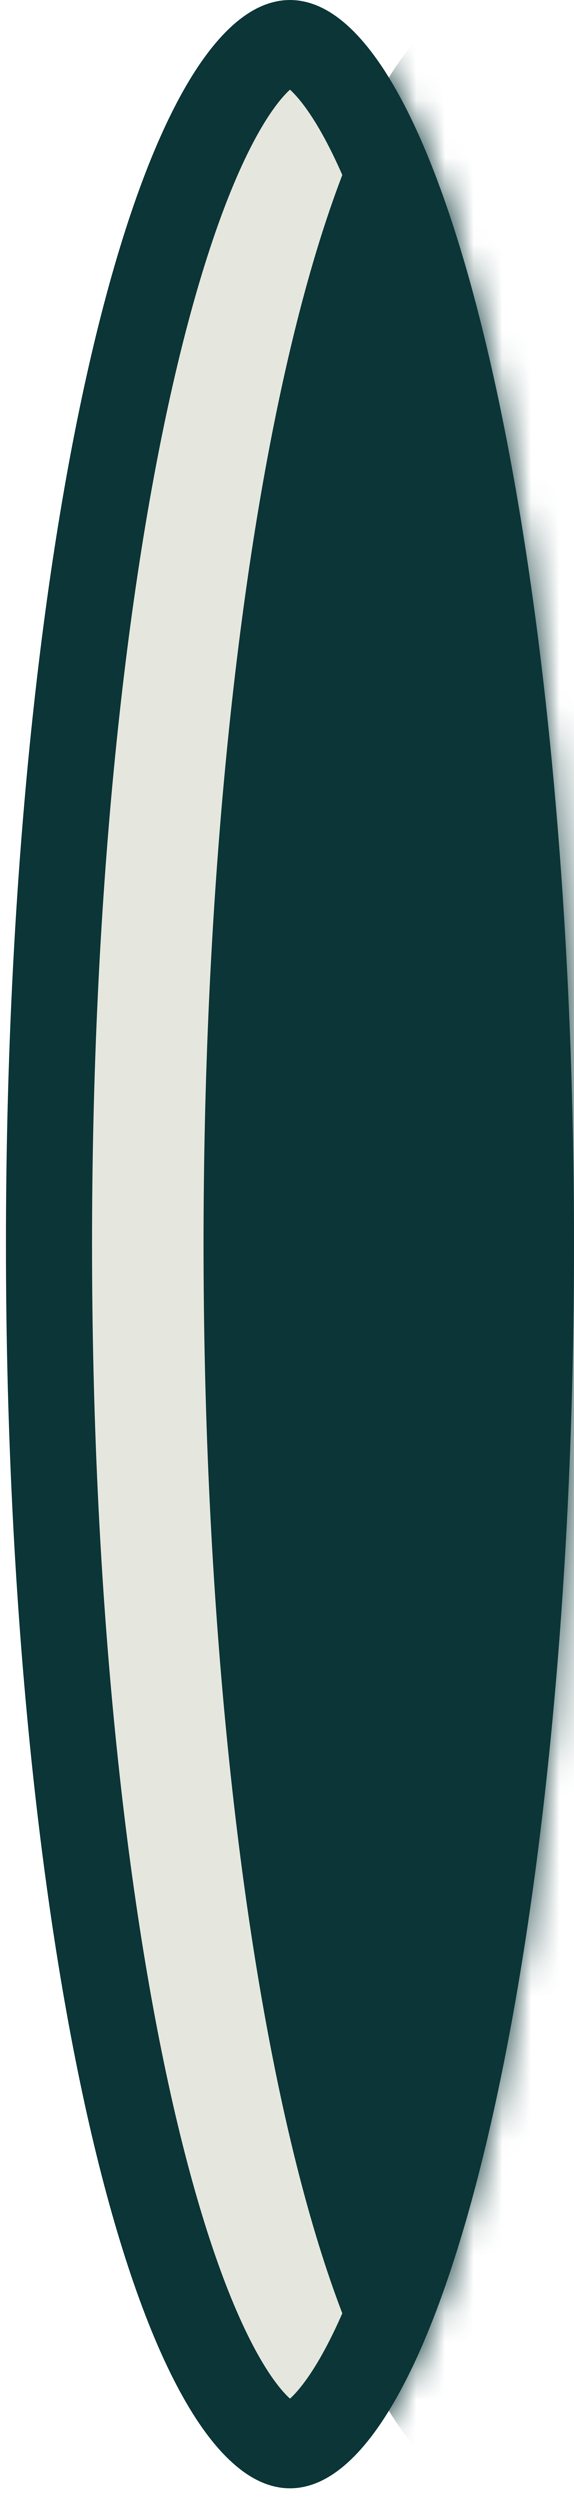 <svg width="20" height="87" viewBox="0 0 20 87" fill="none" xmlns="http://www.w3.org/2000/svg">
<path d="M10.104 1.5C9.895 1.5 9.569 1.586 9.11 1.997C8.641 2.417 8.117 3.105 7.571 4.116C6.48 6.135 5.451 9.155 4.568 13.016C2.809 20.712 1.707 31.419 1.707 43.297C1.707 55.175 2.809 65.882 4.568 73.578C5.451 77.438 6.48 80.459 7.571 82.478C8.117 83.489 8.641 84.177 9.11 84.596C9.569 85.008 9.895 85.094 10.104 85.094C10.312 85.094 10.638 85.008 11.098 84.596C11.566 84.177 12.09 83.489 12.636 82.478C13.727 80.459 14.757 77.438 15.639 73.578C17.398 65.882 18.5 55.175 18.5 43.297C18.5 31.419 17.398 20.712 15.639 13.016C14.757 9.155 13.727 6.135 12.636 4.116C12.09 3.105 11.566 2.417 11.098 1.997C10.638 1.586 10.312 1.5 10.104 1.5Z" fill="#E5E7DE" stroke="#0B3536" stroke-width="3"/>
<mask id="mask0" mask-type="alpha" maskUnits="userSpaceOnUse" x="0" y="0" width="21" height="87">
<path d="M10.104 1.5C9.895 1.5 9.569 1.586 9.11 1.997C8.641 2.417 8.117 3.105 7.571 4.116C6.48 6.135 5.451 9.155 4.568 13.016C2.809 20.712 1.707 31.419 1.707 43.297C1.707 55.175 2.809 65.882 4.568 73.578C5.451 77.438 6.48 80.459 7.571 82.478C8.117 83.489 8.641 84.177 9.11 84.596C9.569 85.008 9.895 85.094 10.104 85.094C10.312 85.094 10.638 85.008 11.098 84.596C11.566 84.177 12.09 83.489 12.636 82.478C13.727 80.459 14.757 77.438 15.639 73.578C17.398 65.882 18.5 55.175 18.5 43.297C18.5 31.419 17.398 20.712 15.639 13.016C14.757 9.155 13.727 6.135 12.636 4.116C12.09 3.105 11.566 2.417 11.098 1.997C10.638 1.586 10.312 1.5 10.104 1.5Z" fill="white" stroke="#0B3536" stroke-width="3"/>
</mask>
<g mask="url(#mask0)">
<ellipse rx="43.297" ry="9.896" transform="matrix(3.93403e-07 -1 -1 -3.93403e-07 16.988 43.297)" fill="#0B3536"/>
</g>
</svg>
